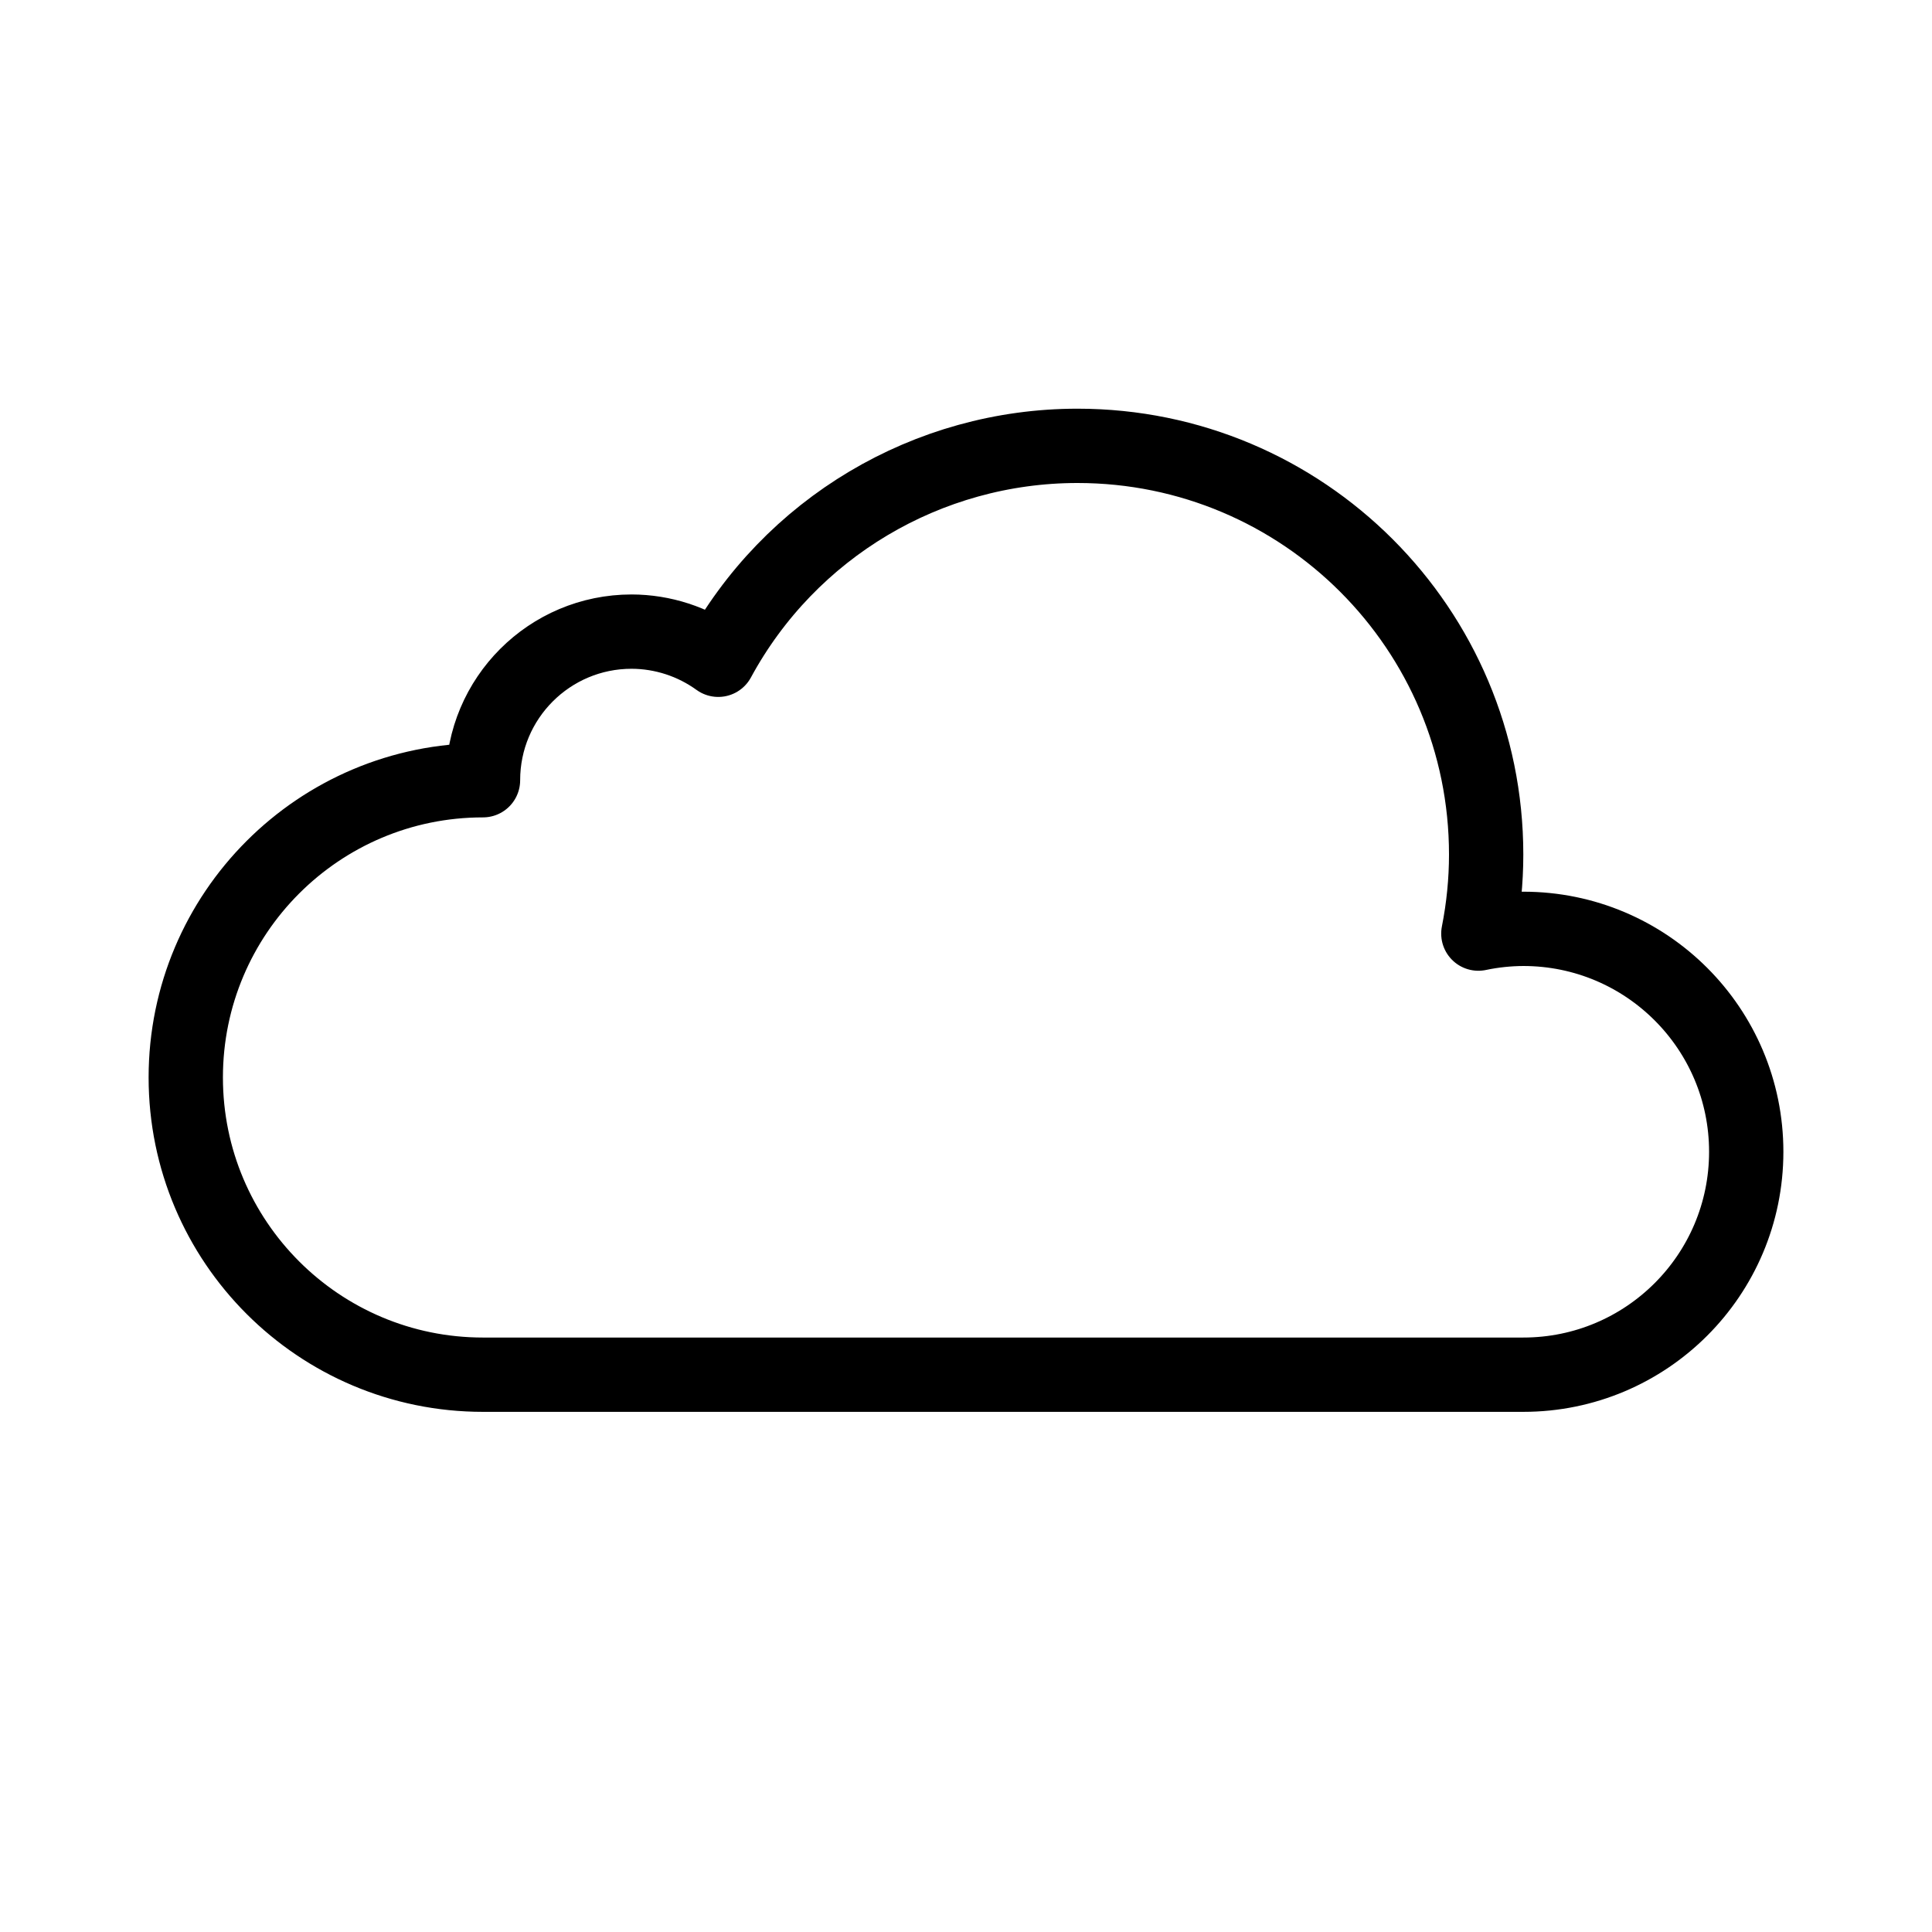 <svg width="26" height="26" viewBox="0 0 26 26" xmlns="http://www.w3.org/2000/svg">
<path d="m 20.5,18.5 c 1.657,0 3,-1.343 3,-3 0,-1.657 -1.343,-3 -3,-3 -0.203,8.9e-4 -0.406,0.022 -0.605,0.064 C 19.964,12.214 20,11.857 20,11.5 20,8.462 17.538,6 14.5,6 12.483,6 10.627,7.105 9.666,8.879 9.327,8.634 8.919,8.501 8.5,8.5 c -1.105,0 -2,0.895 -2,2 -2.209,0 -4,1.791 -4,4 0,2.209 1.791,4 4,4 z" style="opacity: 1; fill: none; fill-opacity: 1; stroke: #000000; stroke-width: 1; stroke-linecap: round; stroke-linejoin: round; stroke-miterlimit: 4; stroke-dasharray: none; stroke-dashoffset: 0; stroke-opacity: 1;" />
</svg>